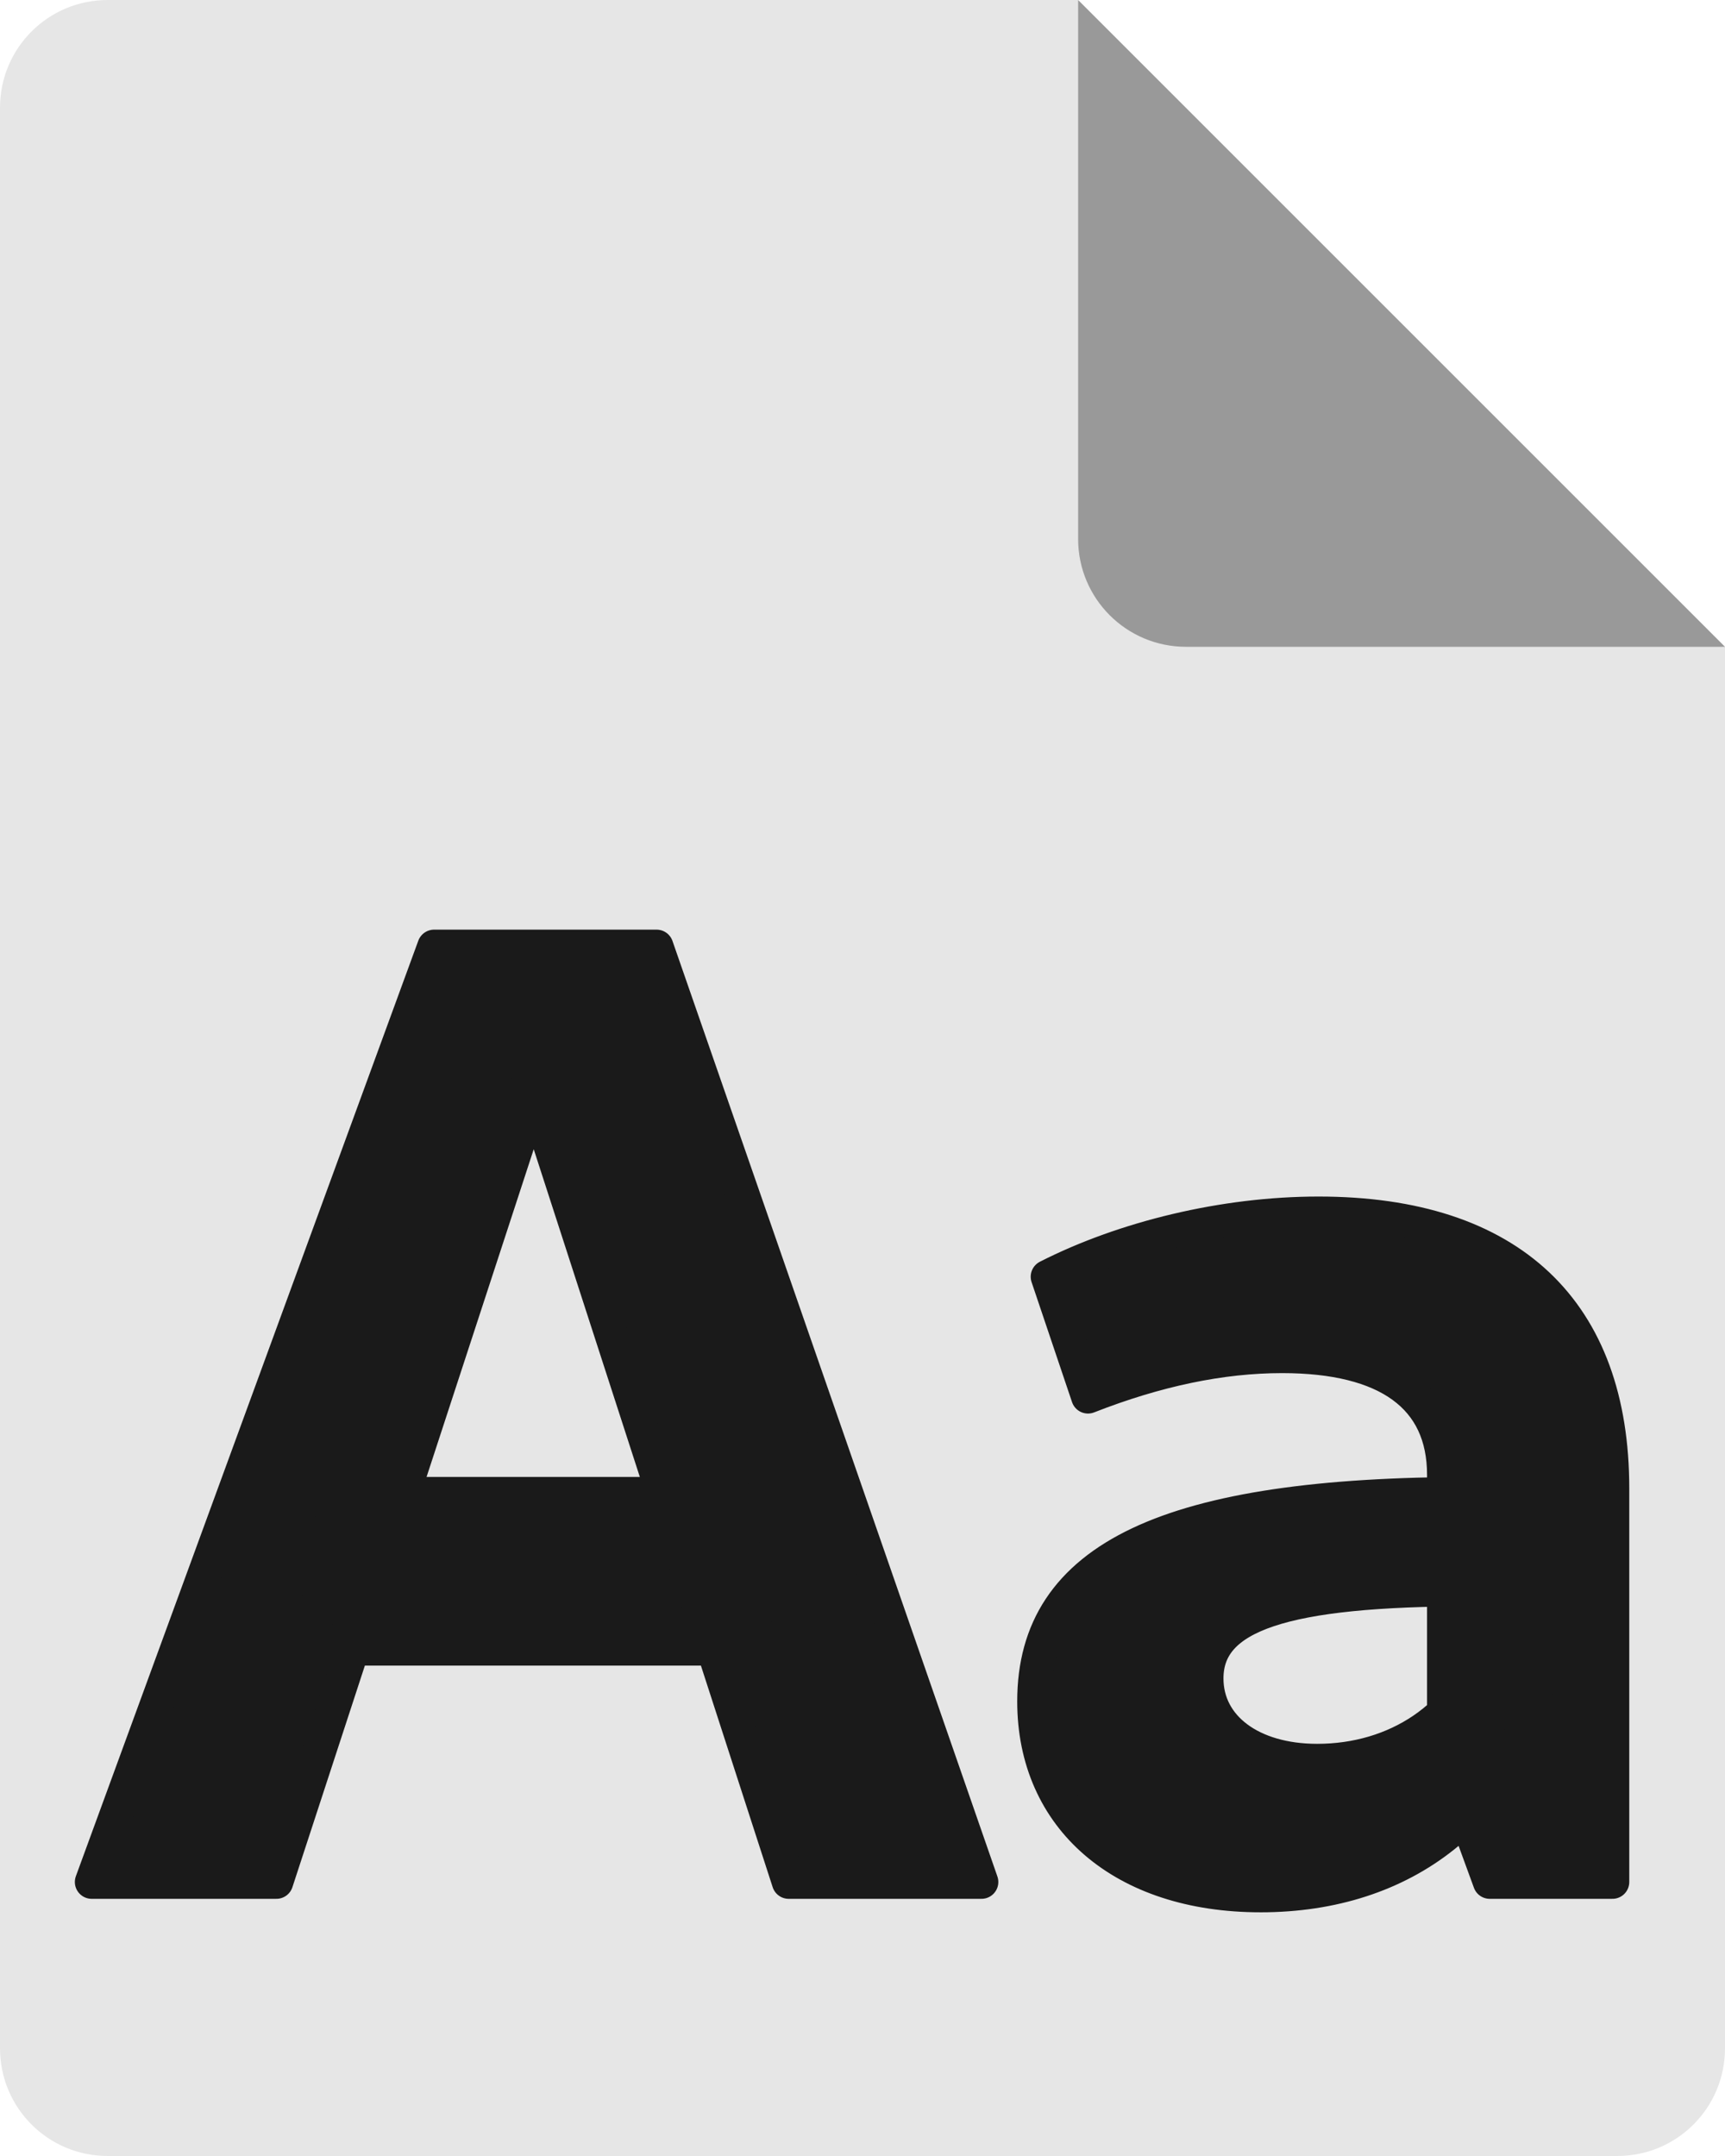 <?xml version="1.0" encoding="UTF-8" standalone="no"?>
<!-- Created with Inkscape (http://www.inkscape.org/) -->

<svg
   width="51.2"
   height="64"
   viewBox="0 0 51.2 64"
   version="1.1"
   id="svg5"
   inkscape:version="1.1.2 (0a00cf5339, 2022-02-04, custom)"
   sodipodi:docname="font-ttf.svg"
   xmlns:inkscape="http://www.inkscape.org/namespaces/inkscape"
   xmlns:sodipodi="http://sodipodi.sourceforge.net/DTD/sodipodi-0.dtd"
   xmlns="http://www.w3.org/2000/svg"
   xmlns:svg="http://www.w3.org/2000/svg">
  <sodipodi:namedview
     id="namedview7"
     pagecolor="#505050"
     bordercolor="#ffffff"
     borderopacity="1"
     inkscape:pageshadow="0"
     inkscape:pageopacity="0"
     inkscape:pagecheckerboard="1"
     inkscape:document-units="px"
     showgrid="false"
     inkscape:zoom="11.313709"
     inkscape:cx="30.405592"
     inkscape:cy="38.051184"
     inkscape:window-width="1440"
     inkscape:window-height="881"
     inkscape:window-x="-4"
     inkscape:window-y="-4"
     inkscape:window-maximized="1"
     inkscape:current-layer="text20821" />
  <defs
     id="defs2" />
  <g
     inkscape:label="Layer 1"
     inkscape:groupmode="layer"
     id="layer1"
     transform="translate(-57.434,-64.223)">
    <g
       id="g837"
       transform="translate(57.434,64.223)">
      <path
         fill="#e4e4e4"
         d="M 3.2,0 C 1.427,0 0,1.427 0,3.2 V 60.8 C 0,62.573 1.427,64 3.2,64 H 48 c 1.773,0 3.2,-1.427 3.2,-3.2 V 19.2 L 33.6,17.6 32,0 Z"
         id="path4"
         style="fill:#e6e6e6;fill-opacity:1;stroke-width:1.6" />
      <path
         fill="#fafafa"
         d="m 32,0 v 16 c 0,1.767 1.433,3.2 3.2,3.2 h 16 z"
         id="path10"
         style="fill:#999999;stroke-width:1.6" />
    </g>
    <g
       id="g60728"
       transform="matrix(0.343,0,0,0.343,-10.034,51.164)">
      <g
         aria-label="Aa"
         id="text20821"
         style="font-size:116.662px;line-height:1.25;font-family:Cantarell;-inkscape-font-specification:'Cantarell, @wght=700';font-variation-settings:'wght' 700;fill:#1a1a1a;stroke-width:2.917">
        <path
           d="m 204.634,200.948 h 15.983 l 23.916,-73.147 h -3.267 l 23.682,73.147 h 16.683 l -28.116,-80.963 h -19.249 z m 19.016,-20.183 h 38.732 l -2.1,-13.416 h -34.532 z"
           id="path31203"
           style="stroke:#1a1a1a;stroke-opacity:1;fill:#1a1a1a;fill-opacity:1;stroke-width:2.915;stroke-miterlimit:4;stroke-dasharray:none;stroke-linejoin:round;stroke-linecap:round" />
        <path
           d="m 325.613,200.948 h 10.616 v -34.065 c 0,-15.283 -8.75,-23.799 -25.432,-23.799 -8.166,0 -16.799,2.1 -23.449,5.483 l 3.5,10.383 c 5.95,-2.333 11.55,-3.5 16.799,-3.5 9.1,0 13.999,3.5 13.999,10.266 v 24.382 z m -19.833,1.167 c 12.483,0 21.582,-7.116 24.266,-19.366 l -4.783,-2.217 c -1.983,6.066 -7.7,9.916 -14.583,9.916 -5.716,0 -9.566,-2.917 -9.566,-7.116 0,-5.483 6.65,-7.7 22.982,-7.7 v -8.283 c -26.249,0 -37.915,5.483 -37.915,17.966 0,10.15 7.7,16.799 19.599,16.799 z"
           id="path31205"
           style="stroke:#1a1a1a;stroke-opacity:1;fill:#1a1a1a;fill-opacity:1;stroke-width:2.915;stroke-miterlimit:4;stroke-dasharray:none;stroke-linejoin:round" />
      </g>
    </g>
  </g>
</svg>
